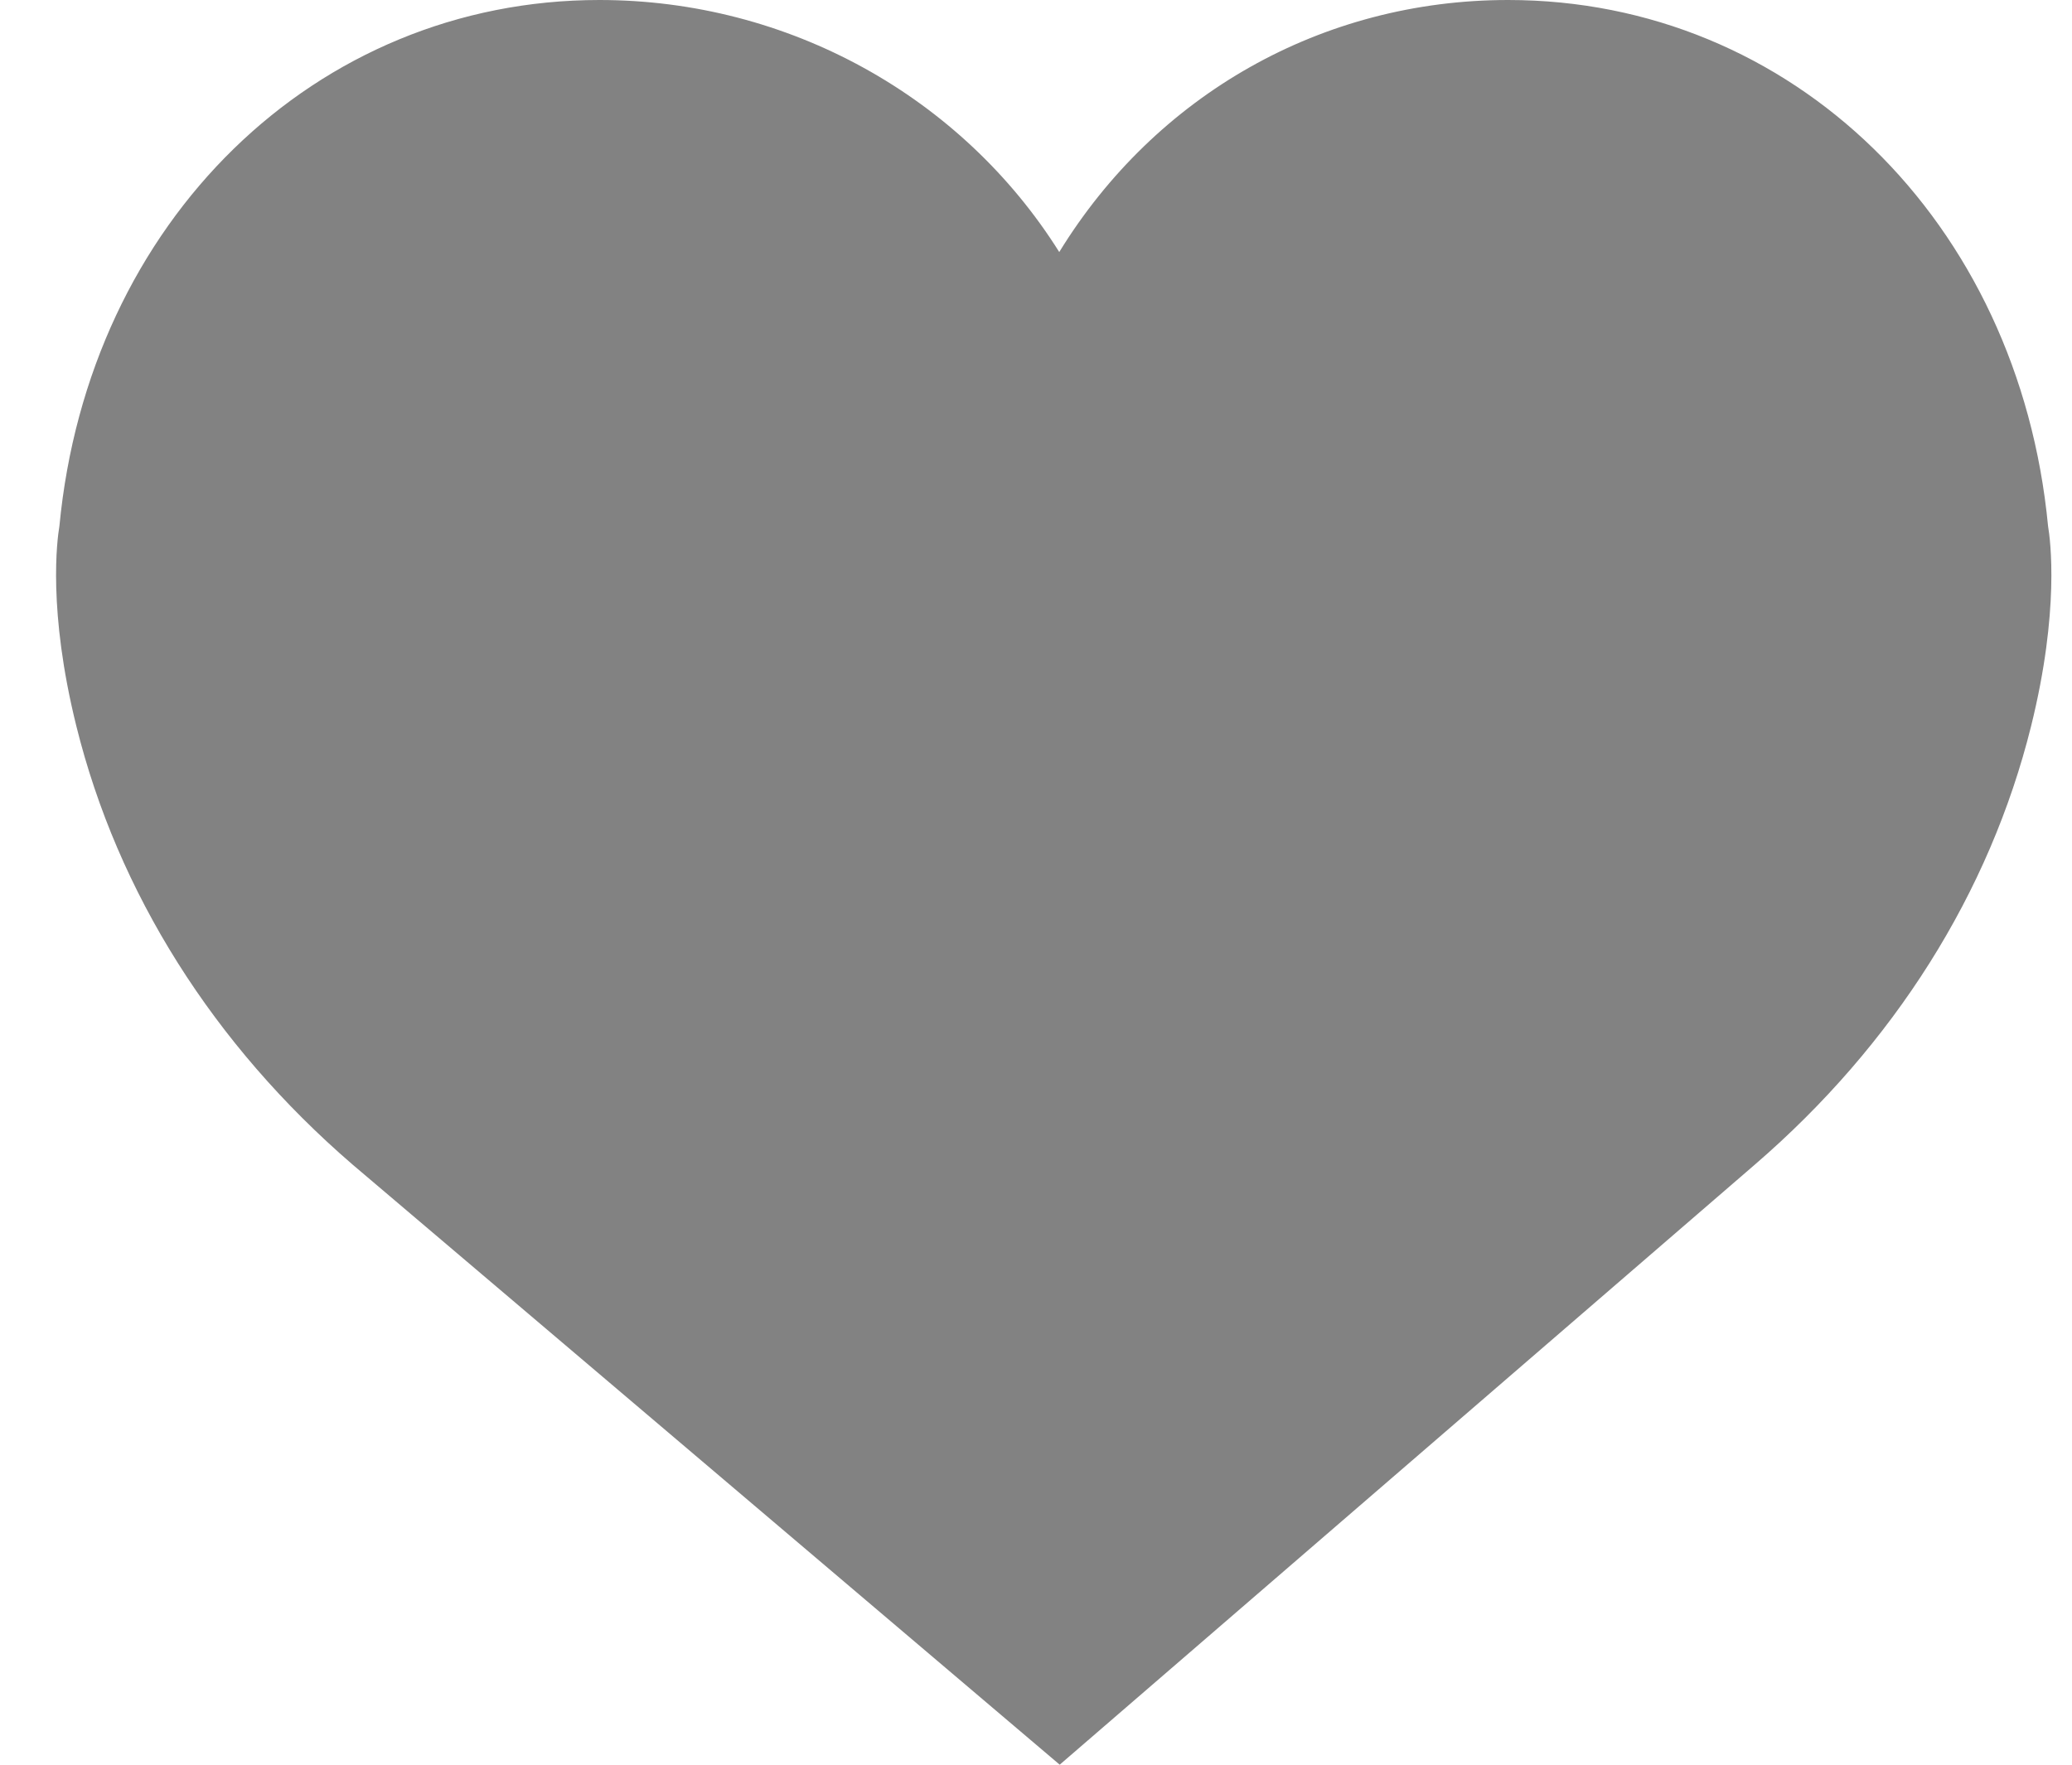 <svg width="27" height="23" viewBox="0 0 27 23" fill="none" xmlns="http://www.w3.org/2000/svg">
<path d="M0.774 6.858C1.153 2.883 4.11 -1.25118e-05 7.81 -1.25118e-05C10.275 -1.25118e-05 12.533 1.262 13.803 3.285C15.061 1.236 17.226 -0 19.652 -0C23.351 -0 26.308 2.883 26.688 6.857C26.718 7.033 26.841 7.957 26.467 9.464C25.927 11.637 24.682 13.614 22.867 15.179L13.809 23L4.595 15.179C2.78 13.614 1.534 11.637 0.995 9.464C0.621 7.957 0.744 7.033 0.774 6.858Z" fill="#828282"/>
</svg>
